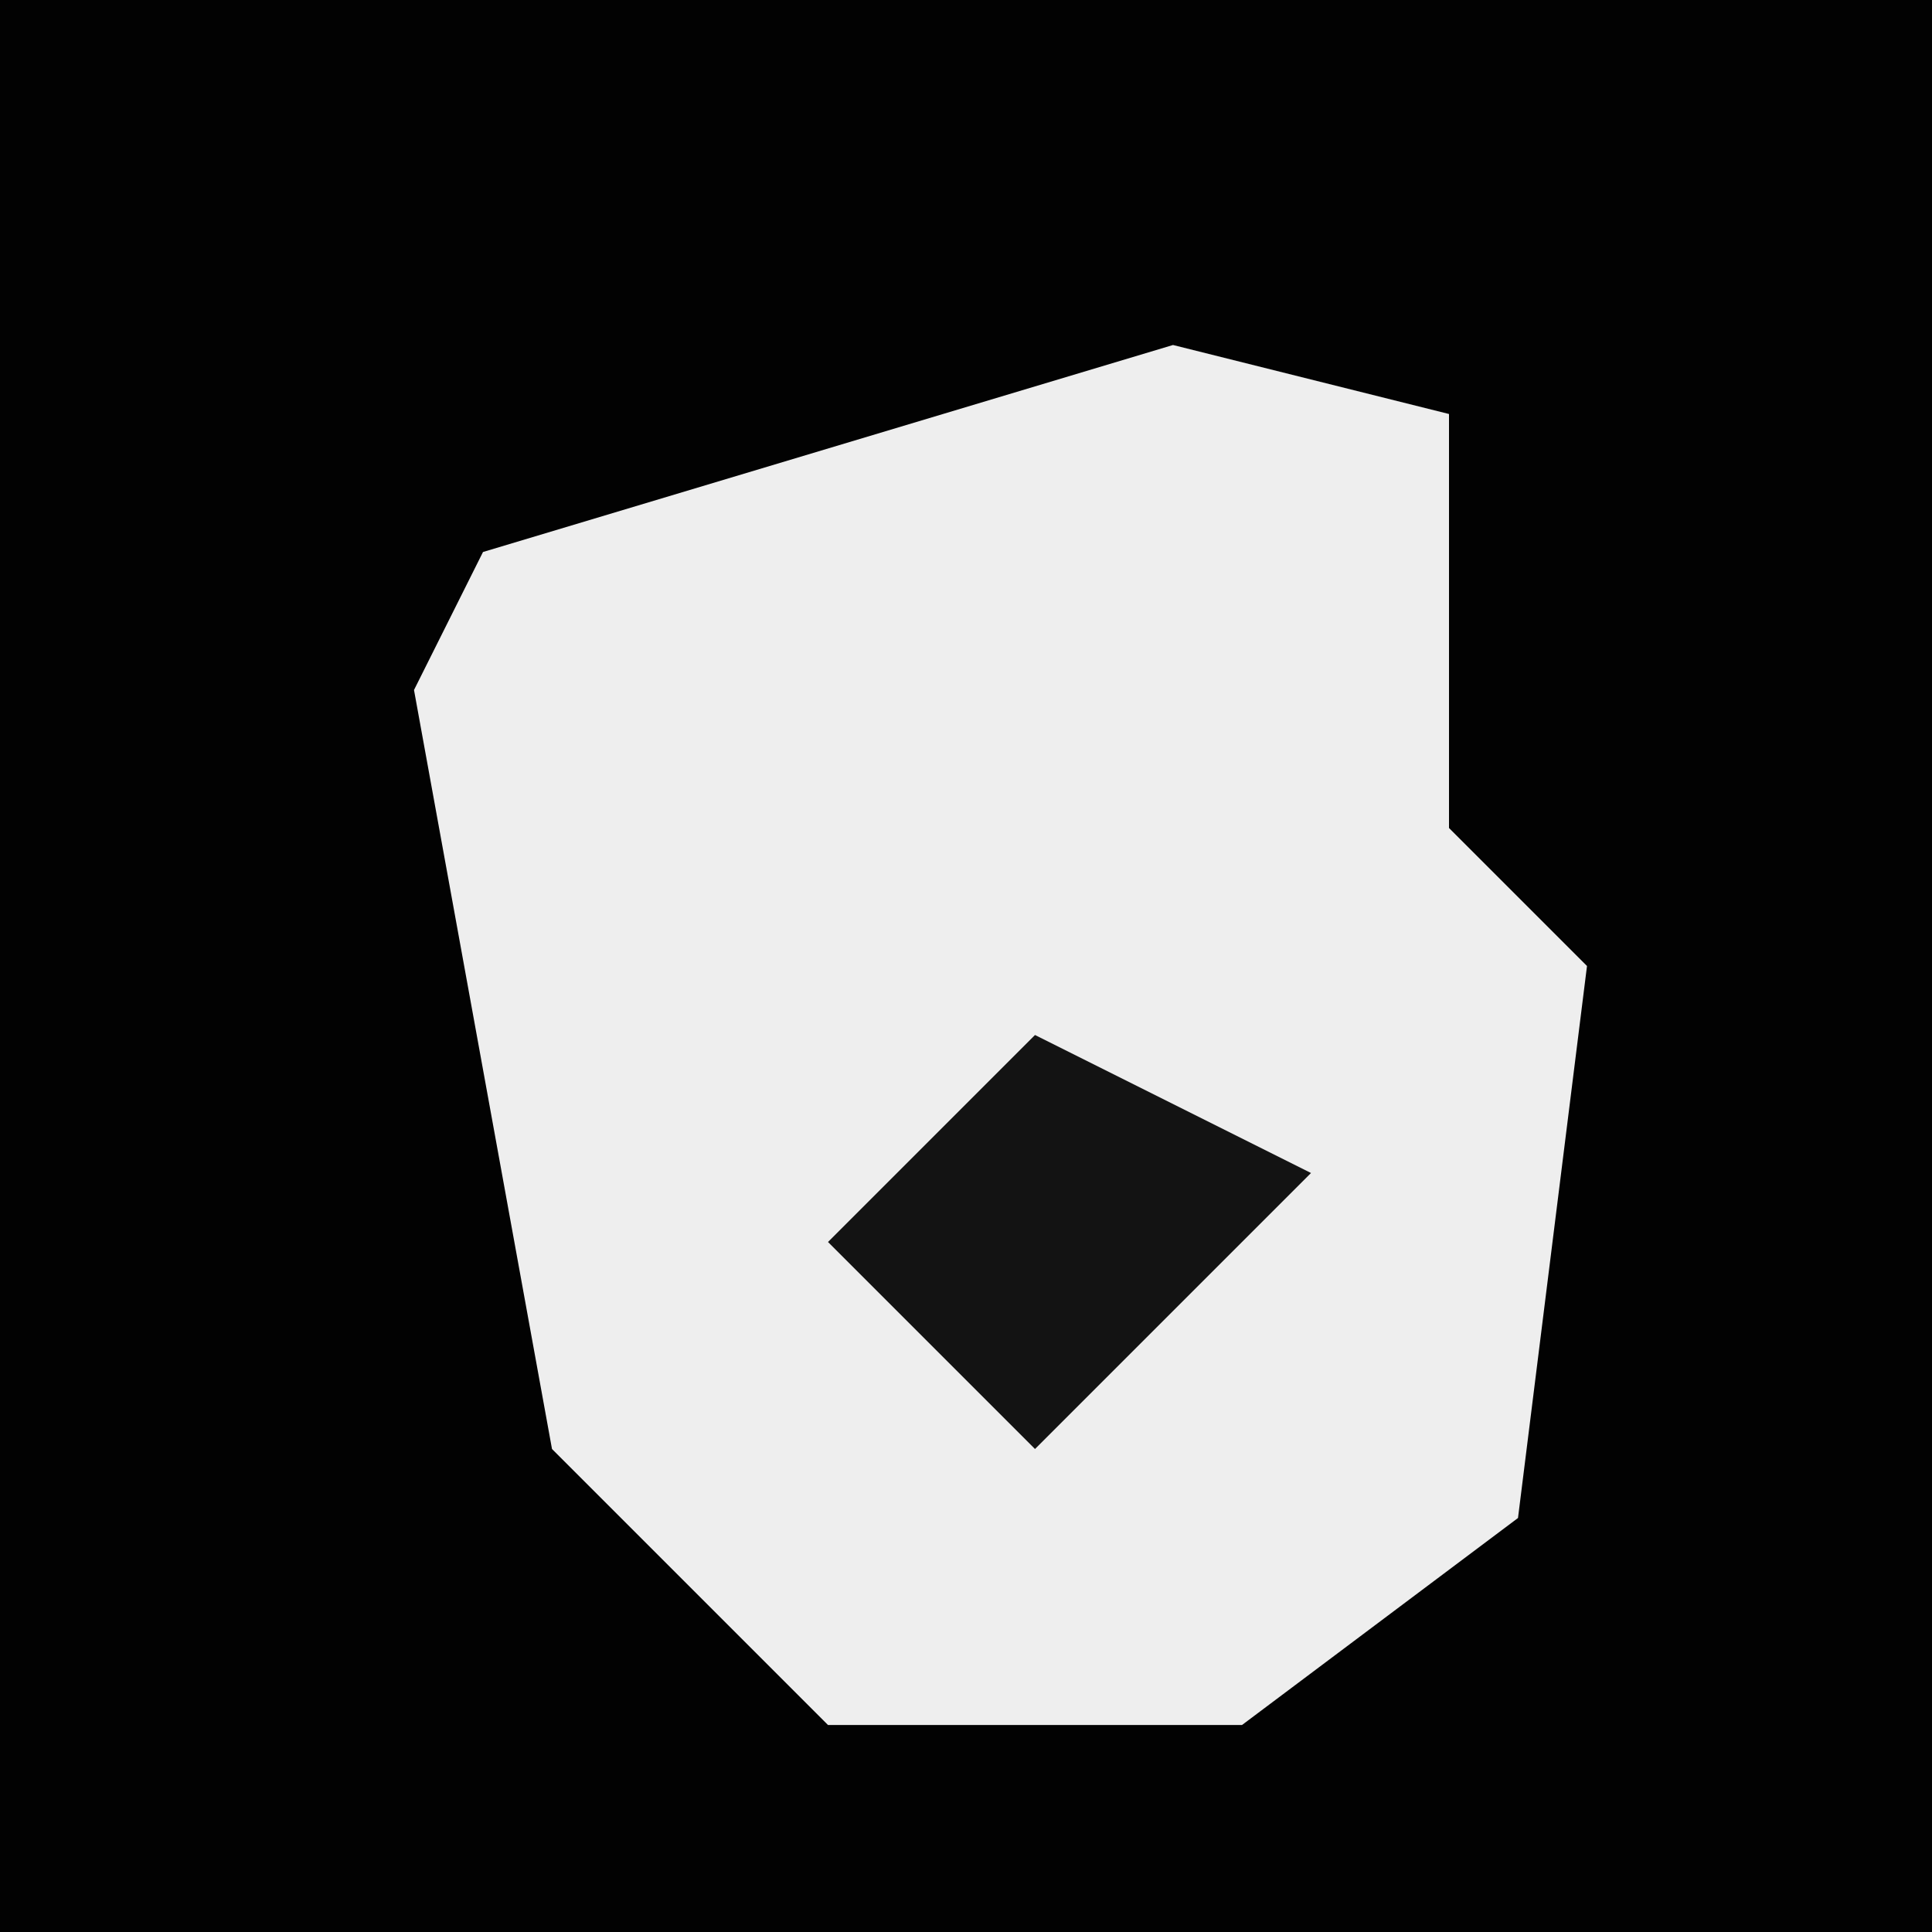 <?xml version="1.0" encoding="UTF-8"?>
<svg version="1.1" xmlns="http://www.w3.org/2000/svg" width="28" height="28">
<path d="M0,0 L28,0 L28,28 L0,28 Z " fill="#020202" transform="translate(0,0)"/>
<path d="M0,0 L4,1 L4,7 L6,9 L5,17 L1,20 L-5,20 L-9,16 L-11,5 L-10,3 Z " fill="#EEEEEE" transform="translate(17,5)"/>
<path d="M0,0 L4,2 L0,6 L-3,3 Z " fill="#131313" transform="translate(15,15)"/>
</svg>

